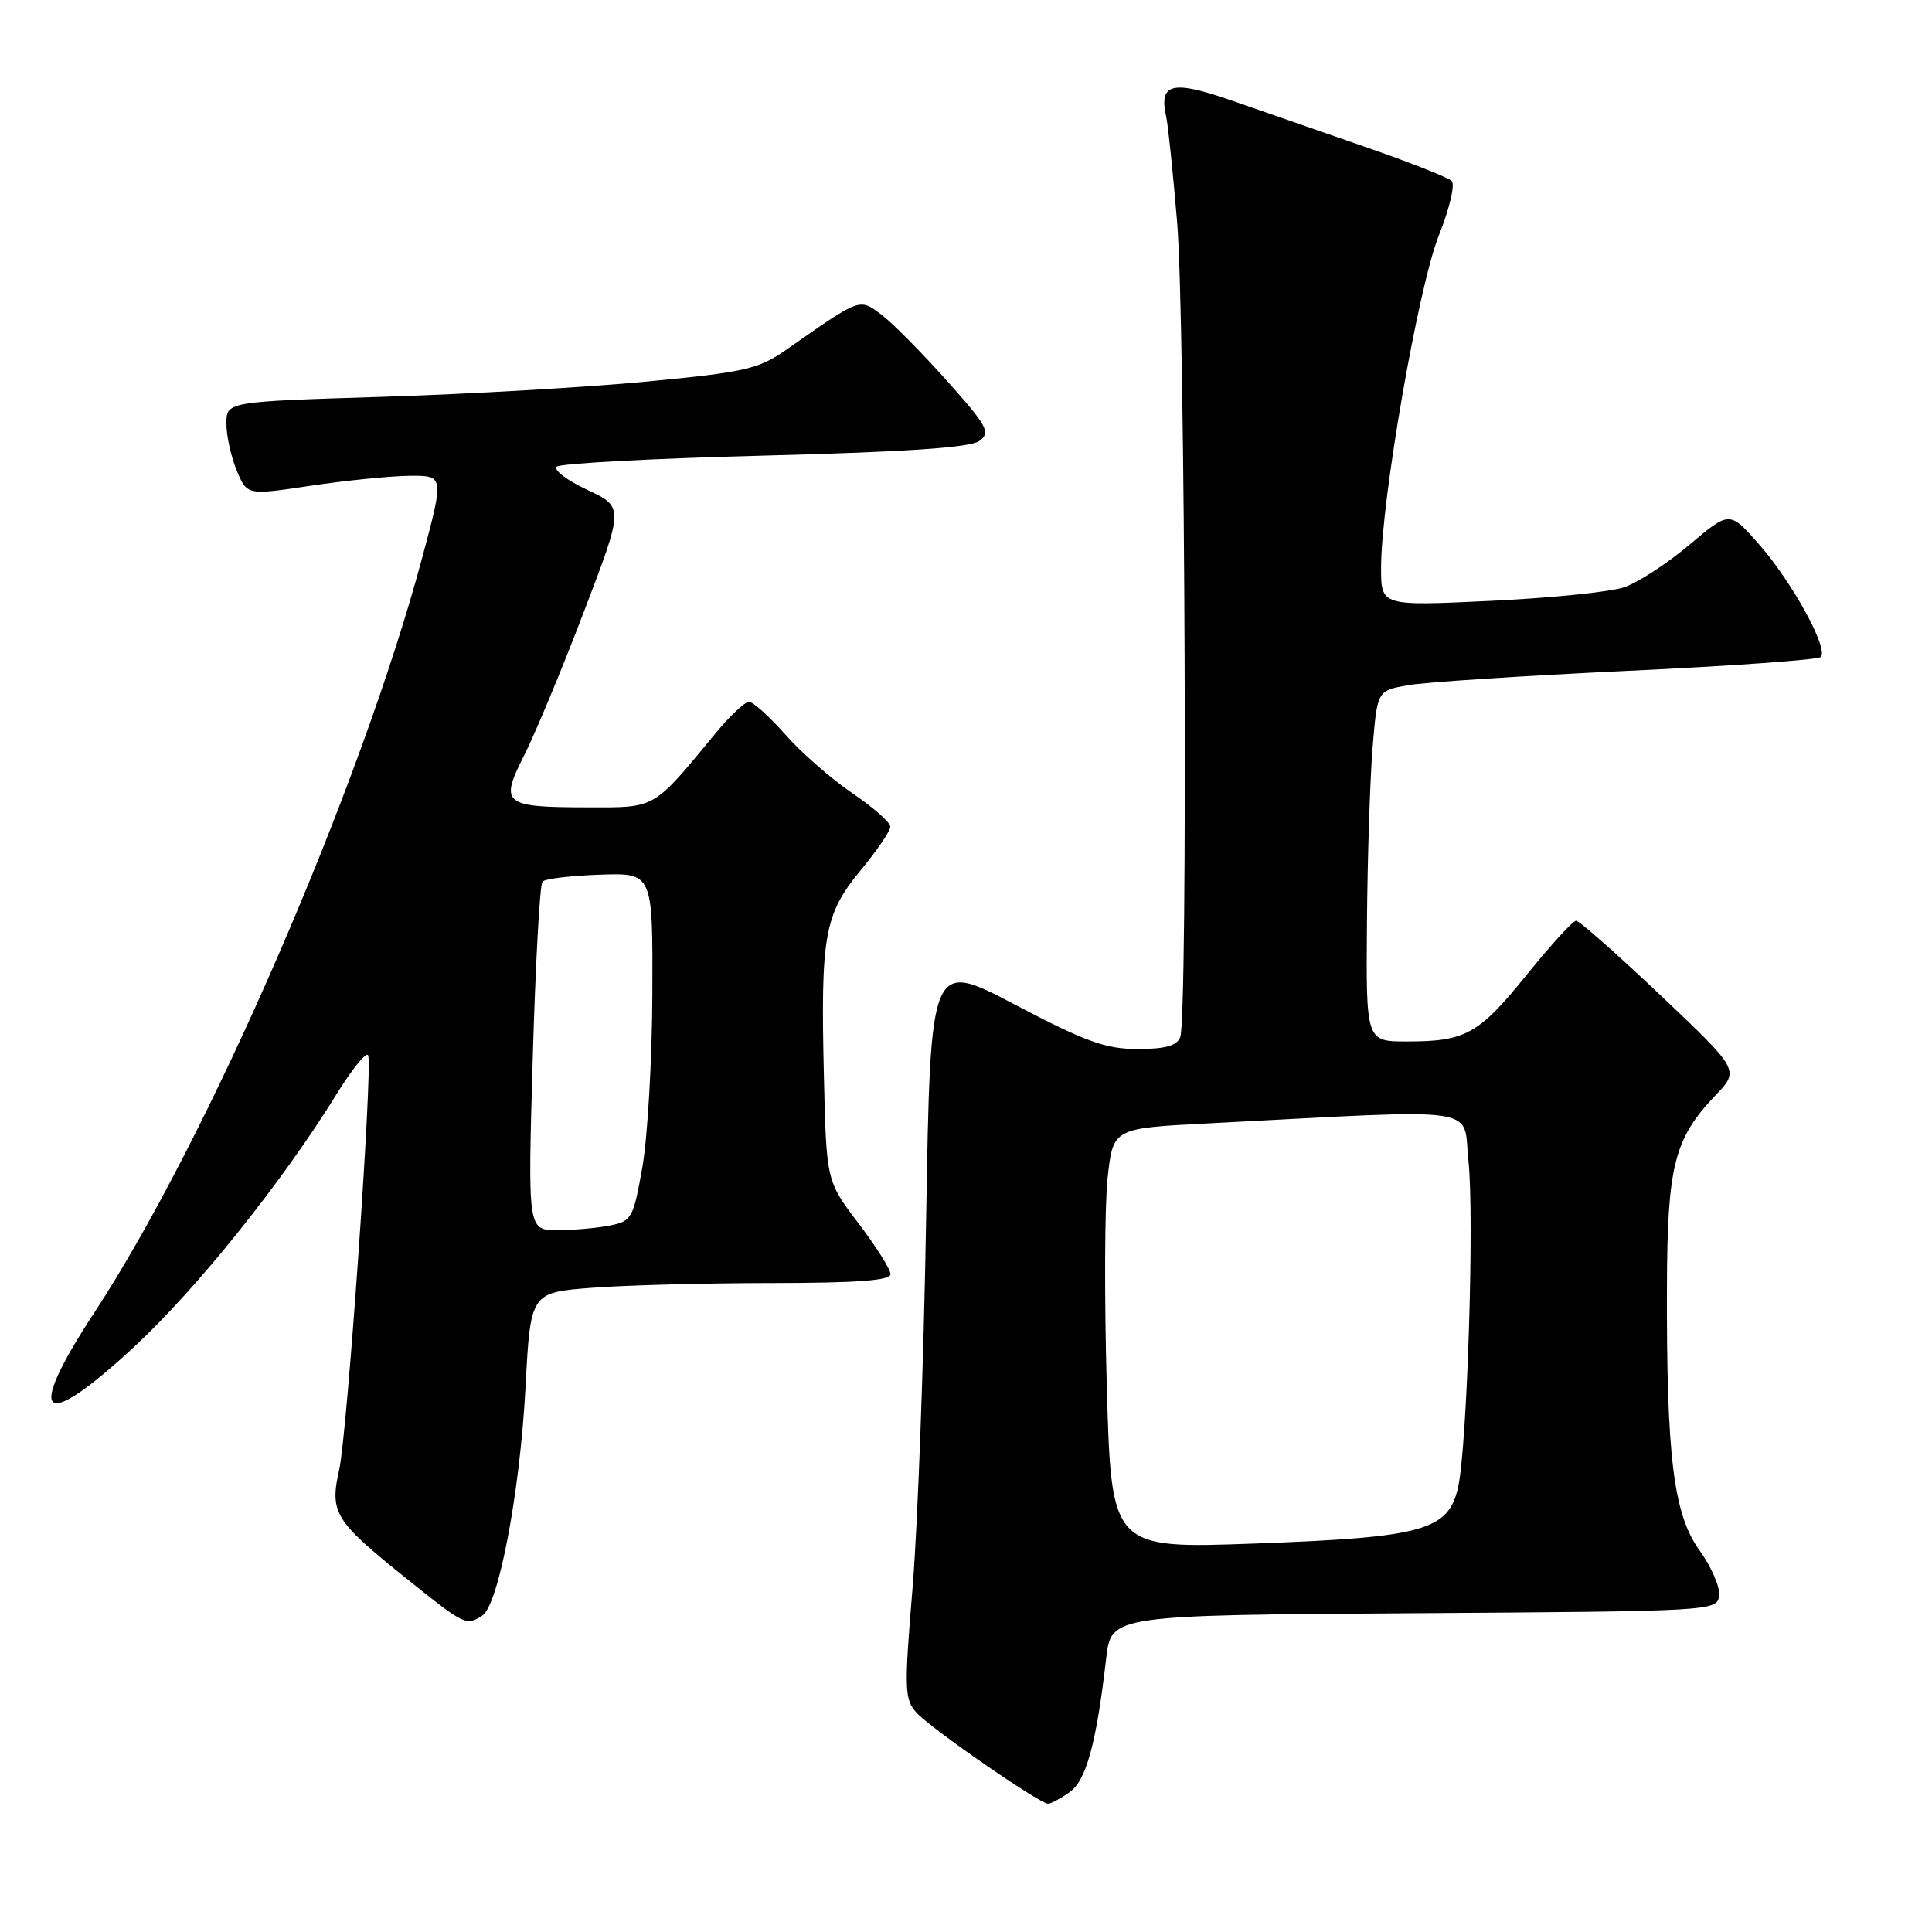 <?xml version="1.0" encoding="UTF-8" standalone="no"?>
<!DOCTYPE svg PUBLIC "-//W3C//DTD SVG 1.1//EN" "http://www.w3.org/Graphics/SVG/1.1/DTD/svg11.dtd" >
<svg xmlns="http://www.w3.org/2000/svg" xmlns:xlink="http://www.w3.org/1999/xlink" version="1.1" viewBox="0 0 256 256">
 <g >
 <path fill="currentColor"
d=" M 141.71 237.49 C 143.93 235.93 145.28 231.01 146.57 219.76 C 147.23 214.02 147.23 214.02 187.36 213.76 C 226.91 213.50 227.50 213.47 227.79 211.46 C 227.95 210.34 226.78 207.62 225.19 205.42 C 221.75 200.67 220.80 192.99 220.88 170.36 C 220.93 154.47 221.85 150.86 227.30 145.15 C 230.50 141.80 230.50 141.80 220.05 131.90 C 214.30 126.45 209.26 122.00 208.84 122.00 C 208.43 122.00 205.51 125.19 202.35 129.10 C 195.94 137.04 194.22 138.00 186.43 138.00 C 181.00 138.00 181.00 138.00 181.13 122.25 C 181.20 113.59 181.54 103.13 181.88 99.01 C 182.50 91.53 182.50 91.53 186.50 90.80 C 188.70 90.40 201.75 89.55 215.50 88.90 C 229.25 88.26 240.84 87.43 241.25 87.06 C 242.38 86.07 237.47 77.10 233.06 72.10 C 229.18 67.69 229.18 67.69 223.84 72.20 C 220.90 74.68 217.01 77.21 215.19 77.82 C 213.37 78.44 205.38 79.25 197.44 79.62 C 183.00 80.30 183.00 80.30 183.00 75.24 C 183.00 66.38 187.93 38.02 190.65 31.21 C 192.06 27.68 192.83 24.44 192.36 23.98 C 191.89 23.52 186.78 21.50 181.00 19.50 C 175.22 17.50 167.19 14.71 163.14 13.30 C 155.28 10.57 153.53 11.02 154.53 15.49 C 154.78 16.60 155.43 22.90 155.98 29.50 C 157.05 42.36 157.41 134.78 156.39 137.42 C 155.95 138.57 154.42 139.00 150.73 139.00 C 146.51 139.00 143.85 138.04 134.49 133.12 C 123.29 127.24 123.29 127.24 122.72 161.37 C 122.41 180.14 121.60 202.14 120.93 210.26 C 119.80 223.90 119.84 225.17 121.45 226.95 C 123.33 229.03 137.75 239.00 138.87 239.00 C 139.25 239.00 140.52 238.32 141.71 237.49 Z  M 63.89 214.09 C 66.05 212.72 68.89 197.77 69.63 183.89 C 70.29 171.27 70.29 171.27 78.40 170.64 C 82.85 170.30 93.59 170.01 102.25 170.01 C 113.52 170.00 118.00 169.67 118.00 168.84 C 118.00 168.20 116.09 165.17 113.75 162.09 C 109.50 156.50 109.50 156.50 109.17 142.52 C 108.73 123.93 109.23 121.15 114.05 115.31 C 116.22 112.69 117.99 110.08 117.97 109.52 C 117.96 108.96 115.68 106.96 112.91 105.08 C 110.14 103.20 106.16 99.72 104.06 97.33 C 101.96 94.95 99.80 93.00 99.24 93.00 C 98.69 93.00 96.66 94.91 94.74 97.25 C 86.45 107.31 86.98 107.00 77.80 106.98 C 66.67 106.96 66.18 106.56 69.46 100.07 C 70.91 97.21 74.48 88.64 77.38 81.03 C 82.67 67.19 82.67 67.19 77.82 64.91 C 75.15 63.66 73.32 62.28 73.76 61.84 C 74.19 61.41 86.59 60.74 101.30 60.37 C 120.14 59.88 128.56 59.31 129.76 58.43 C 131.30 57.31 130.88 56.52 125.43 50.41 C 122.10 46.68 118.21 42.75 116.77 41.68 C 113.85 39.50 114.11 39.40 104.19 46.34 C 100.52 48.90 98.76 49.31 85.82 50.55 C 77.94 51.31 62.16 52.22 50.75 52.58 C 30.00 53.22 30.00 53.22 30.00 56.14 C 30.00 57.75 30.62 60.54 31.37 62.35 C 32.74 65.63 32.74 65.63 41.12 64.37 C 45.73 63.68 51.61 63.08 54.18 63.05 C 58.86 63.00 58.86 63.00 55.95 73.87 C 47.76 104.43 27.57 150.94 12.51 173.91 C 3.24 188.06 5.44 189.92 17.83 178.41 C 26.11 170.72 37.41 156.62 44.52 145.10 C 46.67 141.62 48.59 139.26 48.79 139.86 C 49.39 141.66 46.01 190.01 44.95 194.71 C 43.67 200.42 44.32 201.49 53.54 208.91 C 61.59 215.38 61.74 215.45 63.89 214.09 Z  M 146.66 183.86 C 146.32 172.11 146.37 159.57 146.77 156.00 C 147.50 149.50 147.50 149.50 160.00 148.86 C 197.24 146.93 193.78 146.43 194.58 153.86 C 195.37 161.22 194.41 191.51 193.22 197.00 C 191.96 202.79 188.65 203.71 166.39 204.52 C 147.27 205.22 147.27 205.22 146.66 183.86 Z  M 70.59 140.25 C 70.95 127.74 71.53 117.19 71.88 116.82 C 72.22 116.44 75.65 116.03 79.50 115.90 C 86.50 115.66 86.50 115.66 86.44 131.58 C 86.41 140.34 85.81 150.71 85.12 154.64 C 83.92 161.43 83.71 161.81 80.80 162.39 C 79.12 162.73 75.99 163.00 73.84 163.00 C 69.93 163.00 69.93 163.00 70.59 140.25 Z "/>
</g>
</svg>